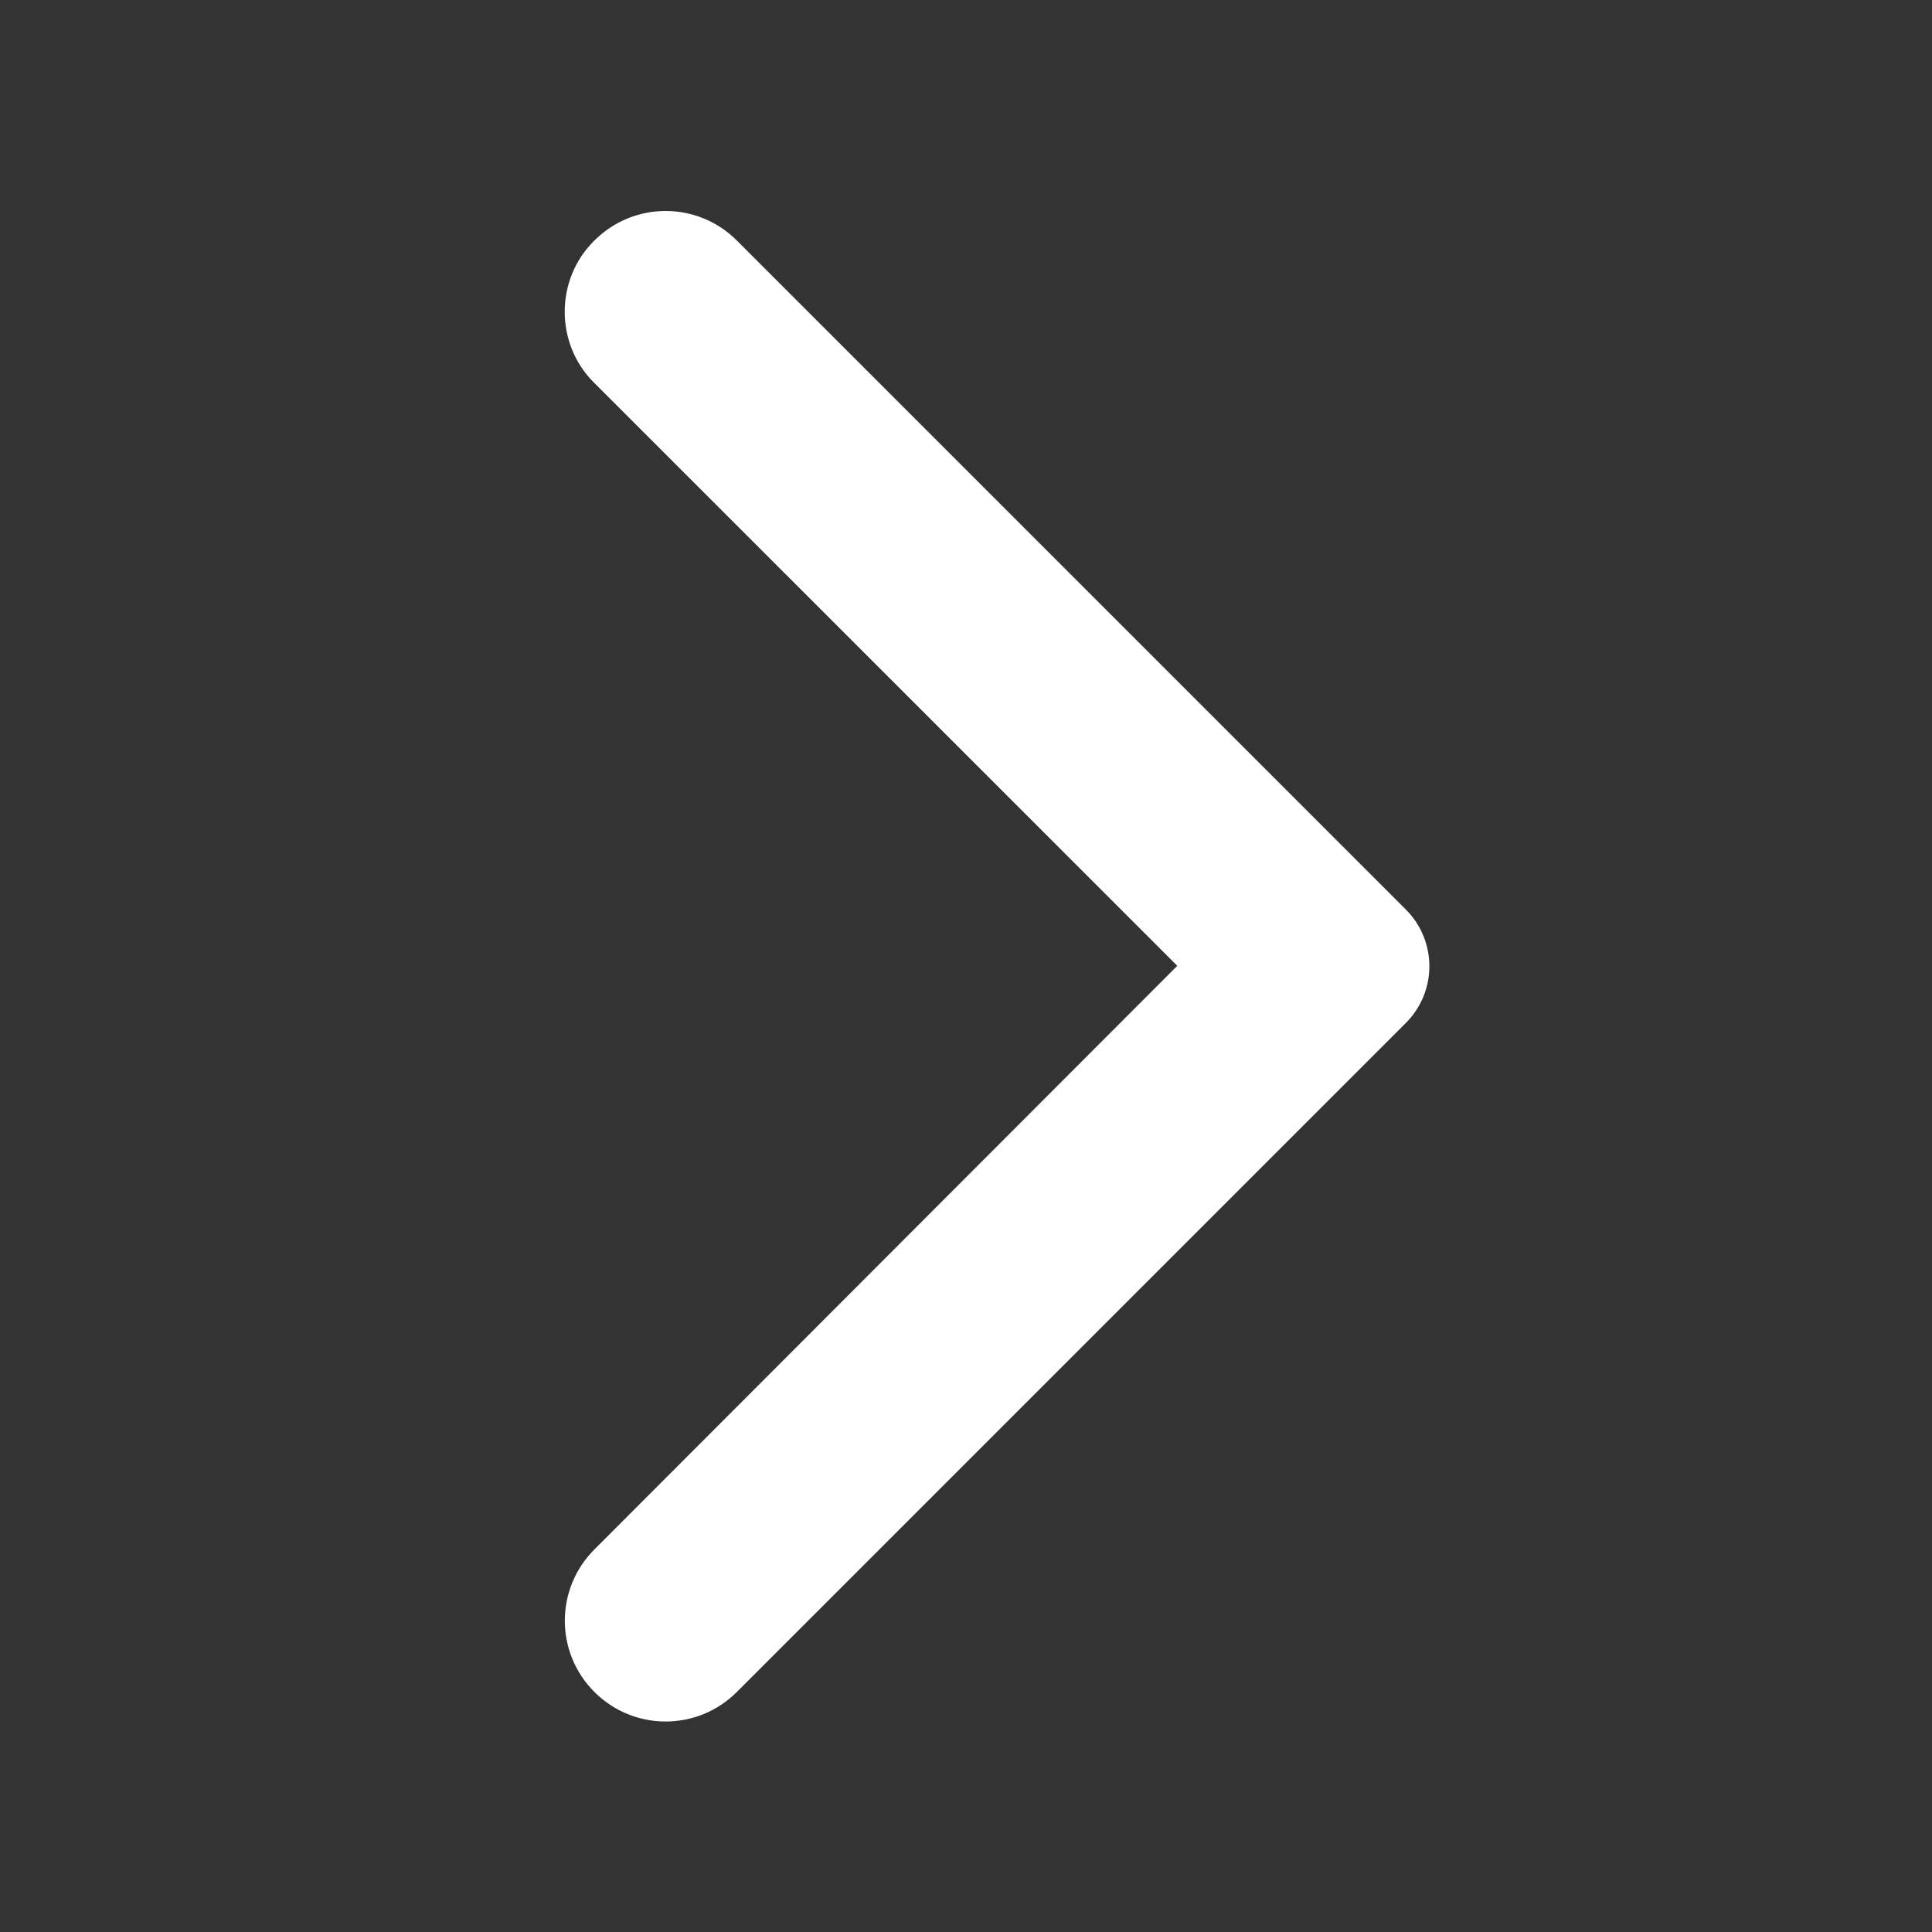 <svg width="20" height="20" viewBox="0 0 20 20" fill="none" xmlns="http://www.w3.org/2000/svg">
<rect x="0" y="0" width="20" height="20" fill="#333333" stroke="none"/>
<g id="arrow_back_ios">
<path id="Vector" d="M6.153 2.49C6.561 2.082 7.22 2.082 7.628 2.49L14.553 9.415C14.878 9.74 14.878 10.265 14.553 10.59L7.628 17.515C7.22 17.923 6.561 17.923 6.153 17.515C5.745 17.107 5.745 16.448 6.153 16.04L12.187 9.998L6.145 3.957C5.745 3.557 5.745 2.89 6.153 2.49Z" fill="white"/>
</g>
</svg>
